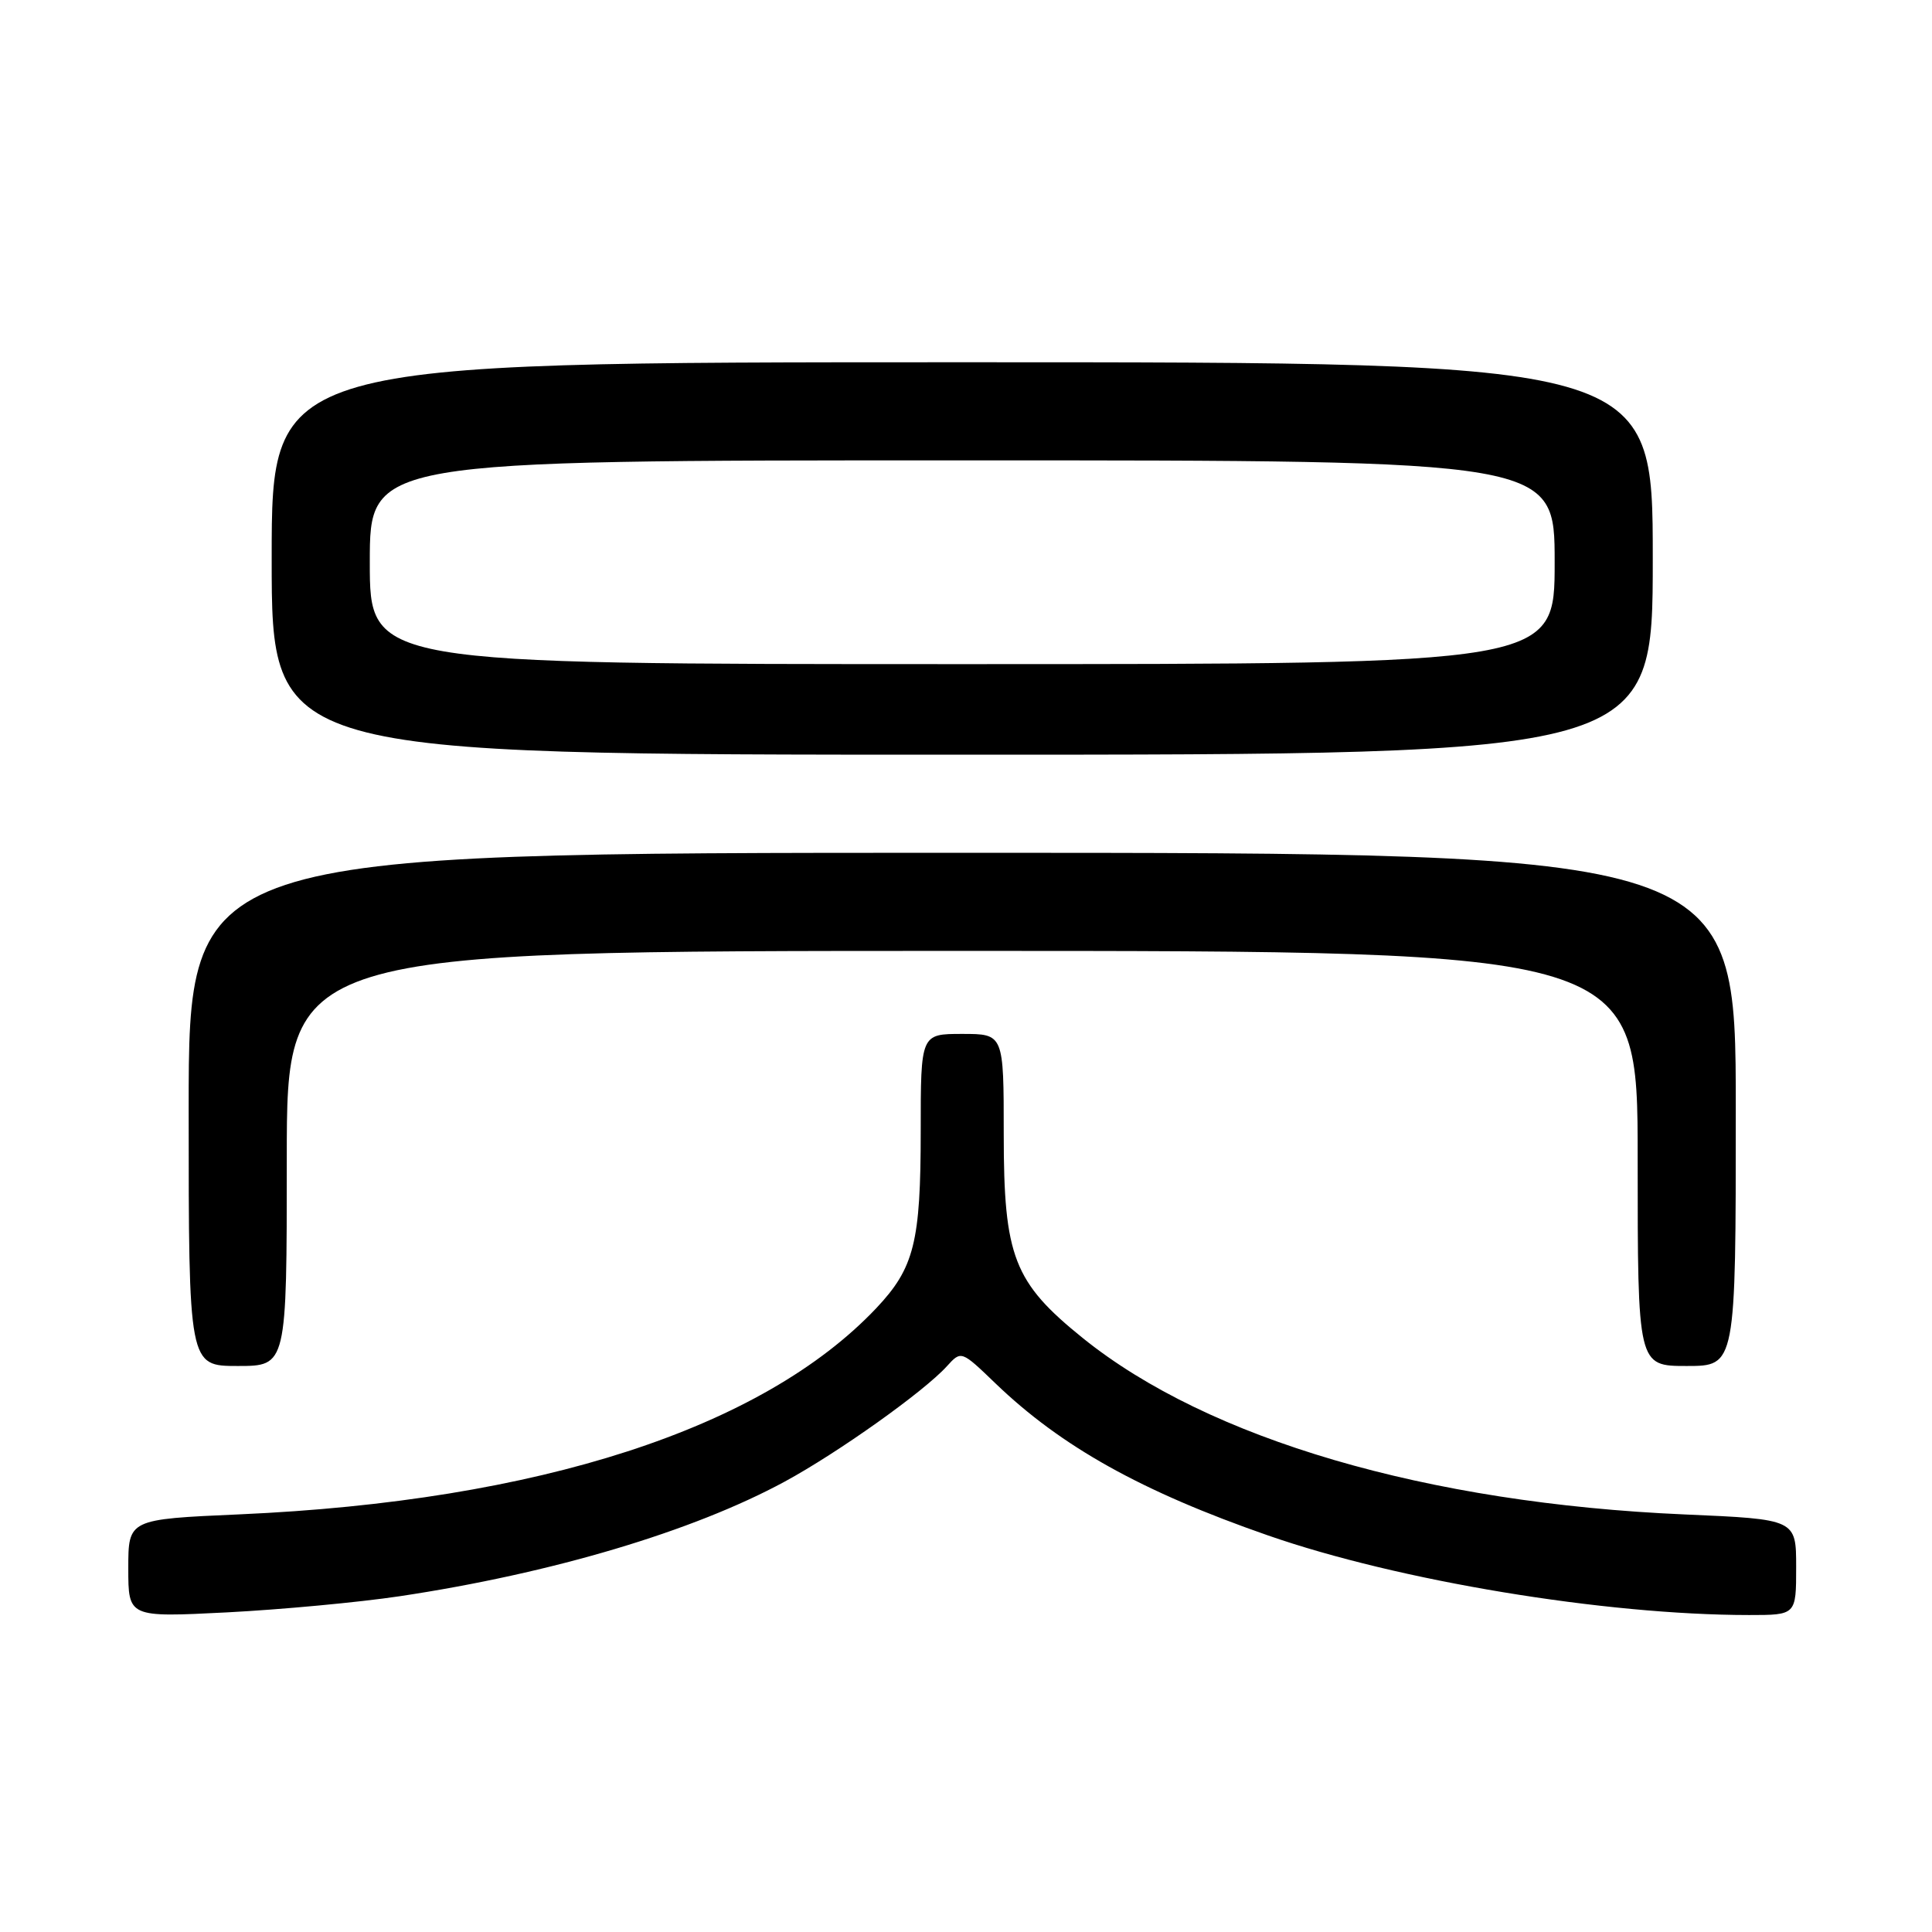 <?xml version="1.0" encoding="UTF-8" standalone="no"?>
<!DOCTYPE svg PUBLIC "-//W3C//DTD SVG 1.1//EN" "http://www.w3.org/Graphics/SVG/1.1/DTD/svg11.dtd" >
<svg xmlns="http://www.w3.org/2000/svg" xmlns:xlink="http://www.w3.org/1999/xlink" version="1.1" viewBox="0 0 256 256">
 <g >
 <path fill="currentColor"
d=" M 52.95 211.51 C 73.14 208.48 91.81 202.92 104.00 196.31 C 111.04 192.49 122.43 184.39 125.47 181.03 C 127.37 178.94 127.37 178.94 131.93 183.33 C 140.63 191.69 151.27 197.63 168.01 203.45 C 185.30 209.47 212.59 213.99 231.75 214.00 C 238.00 214.00 238.00 214.00 238.00 207.66 C 238.00 201.31 238.00 201.31 223.19 200.67 C 189.08 199.19 160.13 190.71 143.50 177.32 C 134.32 169.92 133.00 166.53 133.00 150.29 C 133.00 137.00 133.00 137.00 127.50 137.00 C 122.00 137.00 122.00 137.00 122.00 149.85 C 122.00 164.59 121.14 168.01 116.12 173.33 C 101.02 189.29 71.35 198.91 31.75 200.66 C 17.00 201.31 17.00 201.31 17.00 207.81 C 17.00 214.31 17.00 214.31 30.05 213.65 C 37.23 213.28 47.53 212.32 52.95 211.51 Z  M 38.00 153.50 C 38.00 126.00 38.00 126.00 127.50 126.00 C 217.00 126.00 217.00 126.00 217.00 153.50 C 217.00 181.00 217.00 181.00 223.50 181.00 C 230.00 181.00 230.00 181.00 230.00 147.00 C 230.00 113.00 230.00 113.00 127.50 113.00 C 25.00 113.00 25.00 113.00 25.00 147.00 C 25.00 181.00 25.00 181.00 31.50 181.00 C 38.00 181.00 38.00 181.00 38.00 153.50 Z  M 219.00 74.00 C 219.00 48.00 219.00 48.00 127.50 48.00 C 36.00 48.00 36.00 48.00 36.00 74.00 C 36.00 100.00 36.00 100.00 127.50 100.00 C 219.00 100.00 219.00 100.00 219.00 74.00 Z  M 49.00 74.50 C 49.00 61.00 49.00 61.00 127.50 61.00 C 206.00 61.00 206.00 61.00 206.00 74.50 C 206.00 88.00 206.00 88.00 127.50 88.00 C 49.00 88.00 49.00 88.00 49.00 74.50 Z "/>
</g>
</svg>